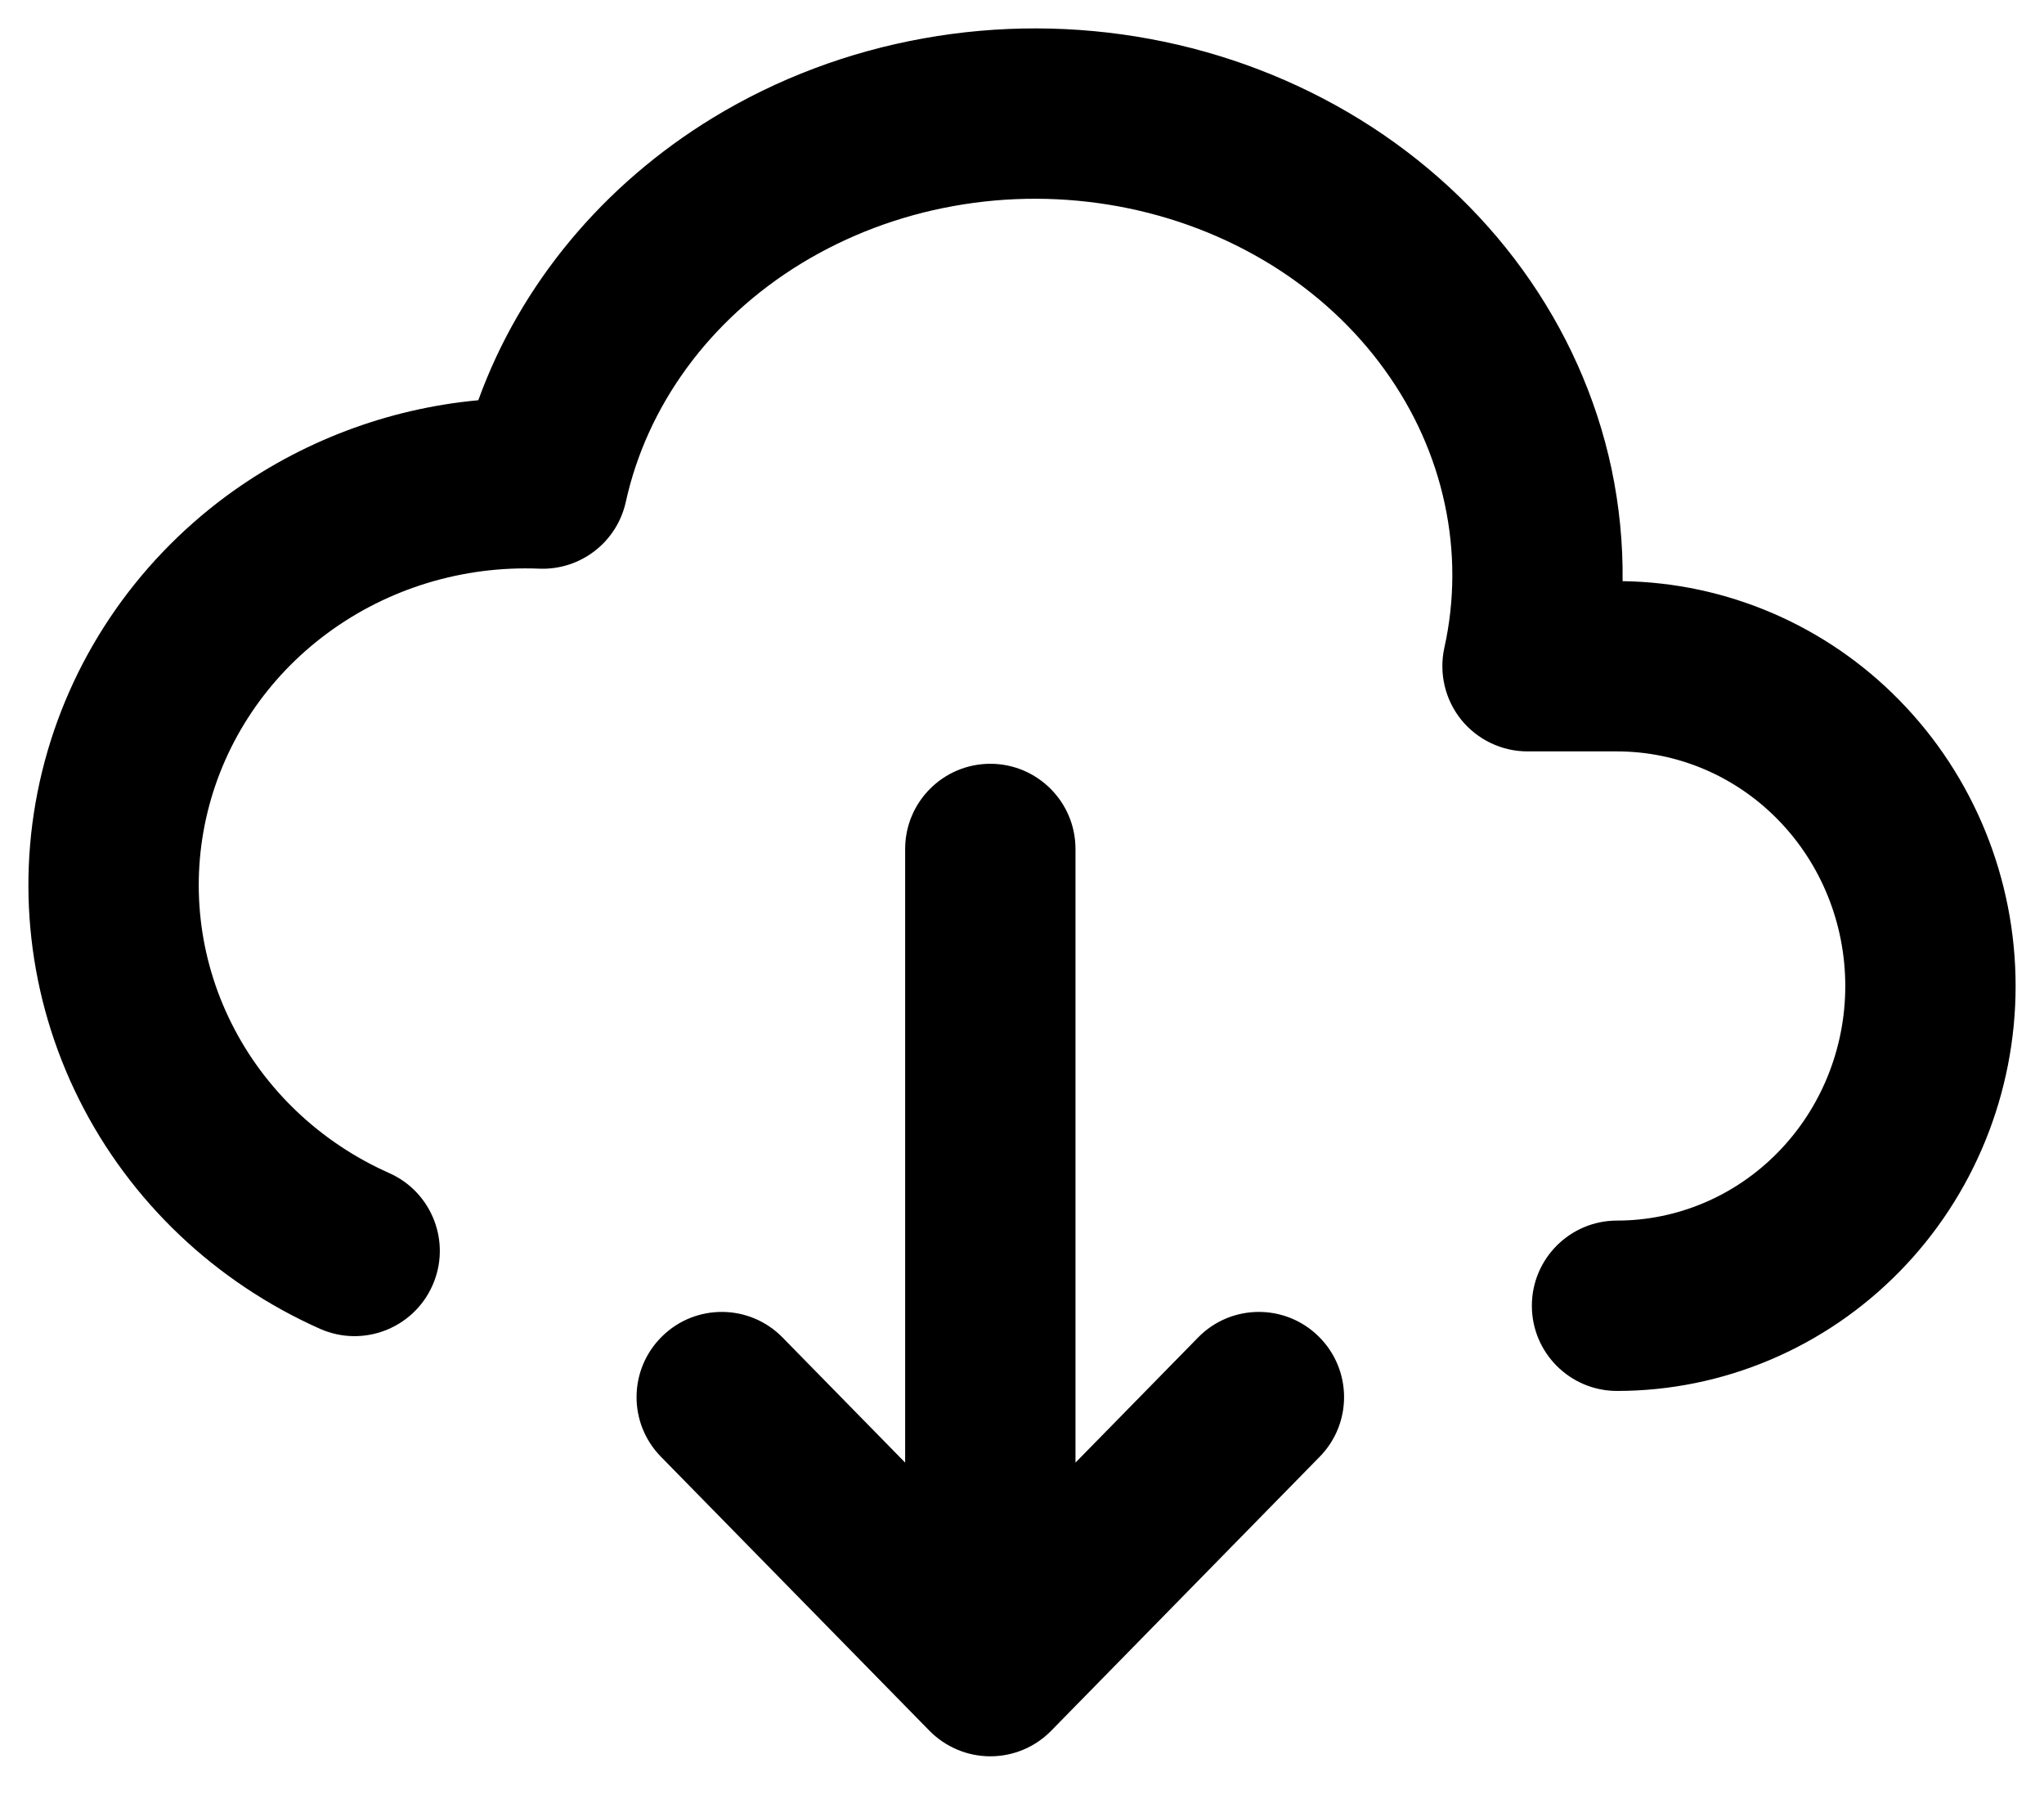 <svg width="18" height="16" viewBox="0 0 18 16" fill="none" xmlns="http://www.w3.org/2000/svg">
<path fill-rule="evenodd" clip-rule="evenodd" d="M8.132 0.338C8.792 0.219 9.47 0.221 10.128 0.343C10.787 0.465 11.415 0.706 11.978 1.053C12.541 1.401 13.028 1.849 13.409 2.376C13.79 2.903 14.057 3.497 14.191 4.125C14.26 4.452 14.293 4.785 14.289 5.117C15.207 5.13 16.082 5.507 16.727 6.166C17.384 6.836 17.75 7.741 17.75 8.682C17.75 9.622 17.384 10.528 16.727 11.197C16.07 11.867 15.176 12.247 14.24 12.247C13.826 12.247 13.49 11.911 13.49 11.497C13.49 11.083 13.826 10.747 14.24 10.747C14.768 10.747 15.278 10.533 15.656 10.147C16.035 9.761 16.25 9.234 16.25 8.682C16.25 8.129 16.035 7.602 15.656 7.216C15.278 6.83 14.768 6.616 14.24 6.616H13.452C13.225 6.616 13.01 6.513 12.867 6.336C12.725 6.159 12.671 5.927 12.719 5.705C12.812 5.287 12.813 4.857 12.723 4.438C12.634 4.019 12.455 3.617 12.193 3.255C11.932 2.893 11.592 2.577 11.19 2.329C10.789 2.082 10.335 1.907 9.855 1.818C9.374 1.729 8.879 1.727 8.398 1.814C7.917 1.9 7.462 2.073 7.059 2.318C6.244 2.815 5.697 3.575 5.511 4.419C5.433 4.774 5.111 5.022 4.748 5.007C4.076 4.98 3.418 5.181 2.885 5.574C2.353 5.966 1.981 6.524 1.828 7.149C1.675 7.774 1.749 8.432 2.039 9.011C2.329 9.591 2.818 10.058 3.428 10.329C3.806 10.497 3.977 10.941 3.808 11.319C3.64 11.697 3.197 11.868 2.818 11.7C1.897 11.29 1.145 10.578 0.697 9.682C0.249 8.786 0.133 7.764 0.371 6.792C0.609 5.82 1.185 4.964 1.995 4.366C2.645 3.888 3.413 3.598 4.212 3.524C4.583 2.5 5.313 1.626 6.278 1.037C6.843 0.693 7.473 0.456 8.132 0.338ZM8.721 6.725C9.135 6.725 9.471 7.061 9.471 7.475V12.878L10.551 11.776C10.841 11.48 11.316 11.476 11.611 11.766C11.907 12.056 11.912 12.53 11.622 12.826L9.257 15.239C9.116 15.383 8.923 15.464 8.721 15.464C8.52 15.464 8.327 15.383 8.185 15.239L5.82 12.826C5.53 12.53 5.535 12.056 5.831 11.766C6.126 11.476 6.601 11.48 6.891 11.776L7.971 12.878V7.475C7.971 7.061 8.307 6.725 8.721 6.725Z" fill="black"/>
</svg>
